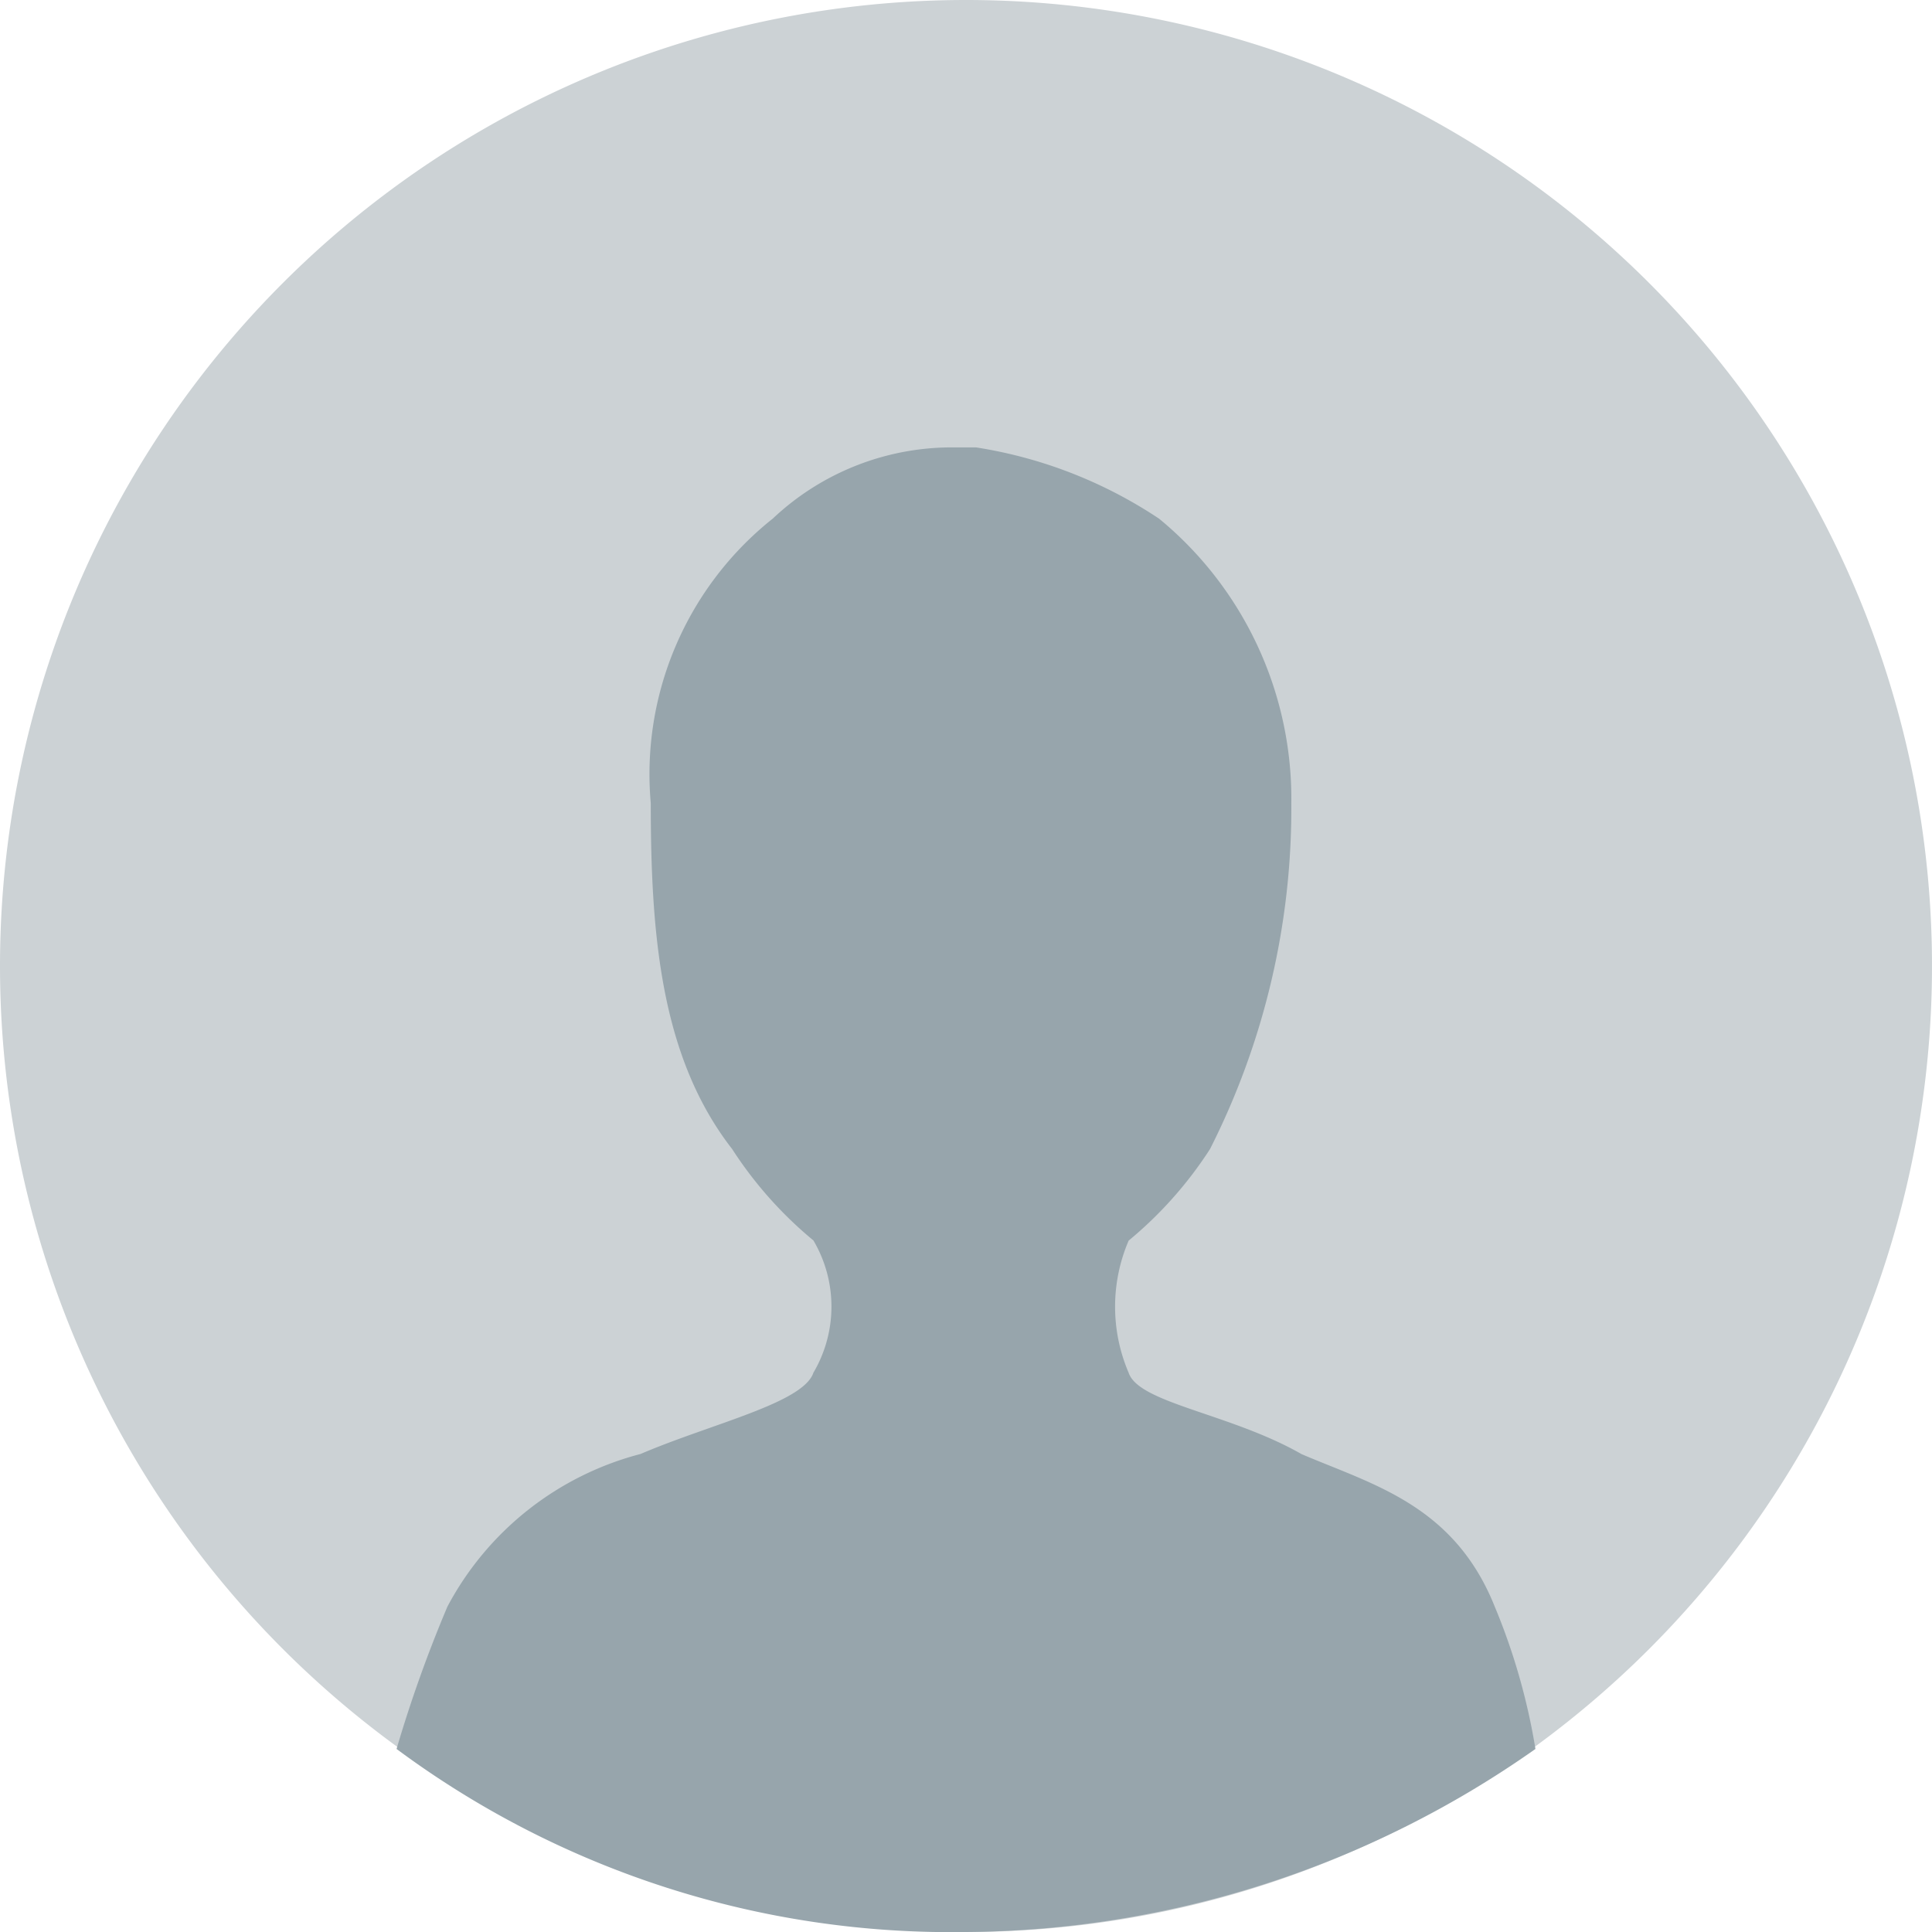 <svg xmlns="http://www.w3.org/2000/svg" id="icon_avatar" width="31" height="31" viewBox="0 0 31 31">
    <defs>
        <style>
            .cls-1{fill:#ccd2d5}.cls-2{fill:#97a5ac}
        </style>
    </defs>
    <path id="Path_7" d="M15.5 0A15.5 15.5 0 1 1 0 15.5 15.5 15.5 0 0 1 15.5 0z" class="cls-1" data-name="Path 7"/>
    <path id="Path_6" d="M21.521 23c-.653-1.632-1.958-1.958-3.1-2.447-1.142-.653-2.611-.816-2.774-1.305a2.69 2.69 0 0 1 0-2.121 6.417 6.417 0 0 0 1.305-1.468 12.1 12.1 0 0 0 1.305-5.547 5.819 5.819 0 0 0-2.121-4.568A7.328 7.328 0 0 0 13.2 4.4h-.326a4.188 4.188 0 0 0-2.937 1.142 5.238 5.238 0 0 0-1.958 4.568c0 2.121.163 4.079 1.305 5.547a6.417 6.417 0 0 0 1.305 1.468 2.09 2.09 0 0 1 0 2.121c-.163.489-1.632.816-2.774 1.305A4.907 4.907 0 0 0 4.716 23a21.232 21.232 0 0 0-.816 2.284 14.92 14.92 0 0 0 9.137 2.937 16.041 16.041 0 0 0 9.137-2.937A10.2 10.2 0 0 0 21.521 23z" class="cls-2" data-name="Path 6" transform="translate(2.463 2.779)"/>
</svg>
